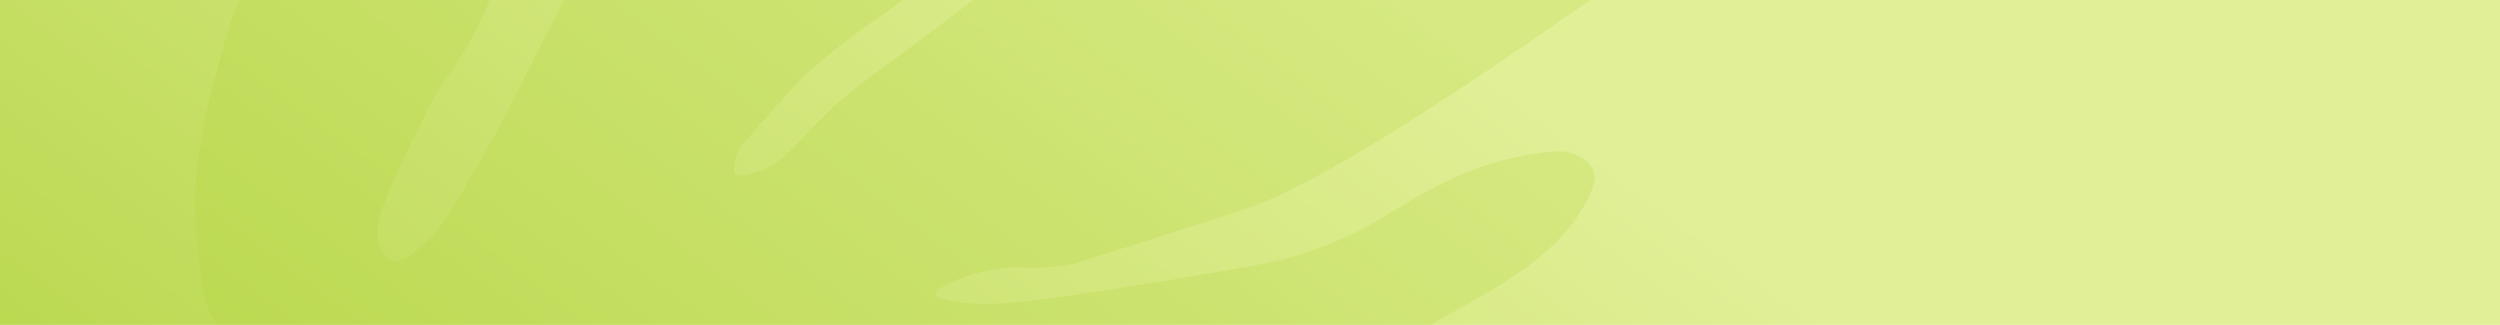 <svg xmlns="http://www.w3.org/2000/svg" xmlns:xlink="http://www.w3.org/1999/xlink" width="1240" height="161.144" viewBox="0 0 1240 161.144"><defs><clipPath id="a"><rect width="1240" height="161.144" fill="#567d56" stroke="#707070" stroke-width="1"/></clipPath><linearGradient id="b" x1="1.257" y1="0.189" x2="0.352" y2="0.464" gradientUnits="objectBoundingBox"><stop offset="0" stop-color="#aed139"/><stop offset="1" stop-color="#e1ef97"/></linearGradient></defs><g clip-path="url(#a)"><path d="M0,0H1259.407V283.46H0Z" transform="translate(1259.407 221.144) rotate(180)" fill="url(#b)"/><path d="M329.528,429.105c14.6,6.26,30.055,1.758,45.146-.06,21.854-2.629,43.825-5.09,65.471-6.064,26.148-1.214,51.975-4.254,77-14.412,11.729-4.759,22.141-11.921,33.558-17.4a153.043,153.043,0,0,1,22.574-8.4c9.055-2.693,17.419.728,17.37,7.372-.159,20.187-7.266,39.677-27.694,57.243-13.843,11.92-31.524,18.641-49.905,24.443q-32.111,10.152-64.015,20.745c-26.367,8.735-52.968,15.649-80.266,19.689-13.379,1.991-26.748,5.517-40.144,7.649-16.994,2.7-33.945,4-49.833,1.6-16.09-2.44-31.783-5.637-47.7-8.422-6.1-1.073-12.491-1.689-18.484-2.937-22.649-4.718-46.978-6.781-67.625-14.728-3.776-1.447-7.828-2.578-11.742-3.86-5.319-1.736-9.048.851-11.946,4.27-9.893,11.714-19.788,23.441-29.37,35.281-10.384,12.847-20.906,25.694-30.463,38.8a208.7,208.7,0,0,0-18.317,29.4c-4.2,8.441-5.612,17.231-9.023,25.822-1.309,3.31-4.291,6.709-7.339,9.645-4.514,4.341-11.615,5.41-16.423,2.514C-.092,631-5.293,623.055-1.2,610.979c4.093-12.114,12.528-23.222,19.461-34.687A275.553,275.553,0,0,1,36.5,549.579c7.346-9.4,16.227-18.3,23.84-27.642q20.192-24.707,39.51-49.72c2.437-3.138-5.4-7.962-5.433-8.454-.617-7.705-10.113-9.647-15.676-14.015-10.291-8.109-22.7-14.972-28.336-25.8a243.755,243.755,0,0,1-15.157-36.276c-10.1-30.52-10.285-63.12-10.126-95.749a86.388,86.388,0,0,1,10.615-41.8c4.345-7.92,10.77-15.736,17.835-22.857,11.55-11.663,24.24-22.8,36.681-34.018,14.437-13.049,32.433-12.712,42.175-1.942,10.323,11.381,13.885,24.755,13.747,39.722a158.269,158.269,0,0,1-9.543,52.1c-5.171,14.465-6.973,29.14-9.723,43.718-1.833,9.765-3.014,19.526-3.9,29.249-.686,7.409-.275,14.674,4.83,20.63,4.921,5.768,9.756,5.322,15.149-1.582,9.017-11.551,12.626-23.624,15.492-35.8,2.748-11.747,6.149-23.51,8.657-35.249,3.5-16.456,6.379-32.9,9.618-49.334,2.975-15.041,5.812-30.071,9.232-45.112,1.671-7.327,4.409-14.692,6.818-22.03,6.264-19.165,19-36.82,34.856-53.8,11.567-12.4,22.823-24.928,34-37.5,9.244-10.4,22.039-17.41,35.977-23.637,14.246-6.368,28.172-13.229,42.436-19.6,16.271-7.275,32.524-14.688,49.216-21.16,8.92-3.456,17.111-1.493,23.48,2.579,8.813,5.618,5.493,12.677.084,21.792-7.289,12.32-15.734,24.407-22.921,36.744-4.727,8.1-8.264,16.452-12.034,24.73-4.076,9-8.308,18.017-11.586,27.079-6.709,18.568-18.689,35.866-32.495,52.95-13.165,16.281-25.774,32.794-34.011,50.349-4.778,10.179-10.067,20.324-14.182,30.548-1.544,3.863-.878,8.034-.343,11.849.337,2.422,2.985,2.656,6.377.9A41.841,41.841,0,0,0,308.868,274.9c6.364-10.845,11.209-22.045,18.323-32.7,8.442-12.658,18.672-24.908,28-37.375,10.891-14.553,22.229-28.979,32.3-43.742C402.584,139,416.972,116.58,441.144,98.077c16.231-12.413,33.573-24.2,51.371-35.333,24.47-15.3,51.556-27.147,79.735-37.038,15.494-5.445,31.42-8.26,47.432-11.361,23.168-4.5,46.209-10.433,69.278-15.856,12.6-2.954,19.285-1.613,20.107,8.17,1.422,16.753-2.954,33.677-12.175,50.247-6.3,11.335-15.516,22.23-24.342,33.017-20.882,25.488-41.636,51.055-63.719,76.111-17.9,20.324-36.24,40.723-57.059,59.591-15.016,13.619-34.34,24.9-51.946,37.044-11.494,7.913-23.5,15.387-34.962,23.311C457,291.4,448.155,294.8,438.731,297.134a80.434,80.434,0,0,0-37.613,20.436c-4.248,4.116-3.531,6.658,2.91,6.115a95.954,95.954,0,0,0,23.216-4.623c12.972-4.546,25.7-9.835,38.091-15.538,27.2-12.525,54.346-25.186,81.106-38.359a186.662,186.662,0,0,0,56.319-42.237c13.323-14.682,27.182-29.257,45.951-40.779A153.5,153.5,0,0,1,674,169.708c10.848-4.114,22.812.642,23.12,8.944.208,5.315-.961,10.974-2.523,16.463-7.184,25.2-28.263,46.462-49.6,67.621a118.7,118.7,0,0,0-22.167,30.37c-12.555,24.342-30.859,46.071-61.15,62.2-16.9,8.991-33.422,18.6-51,26.529-23.731,10.709-48.967,17.674-74.766,22.539-29.548,5.563-59.308,8.071-88.645,16.4-3.563,1.011-7.343,1.673-10.618,3.167-2.638,1.162-4.654,3.325-7.113,5.17" transform="translate(169.926 -273.809) rotate(16)" fill="#aed139" opacity="0.23"/></g></svg>